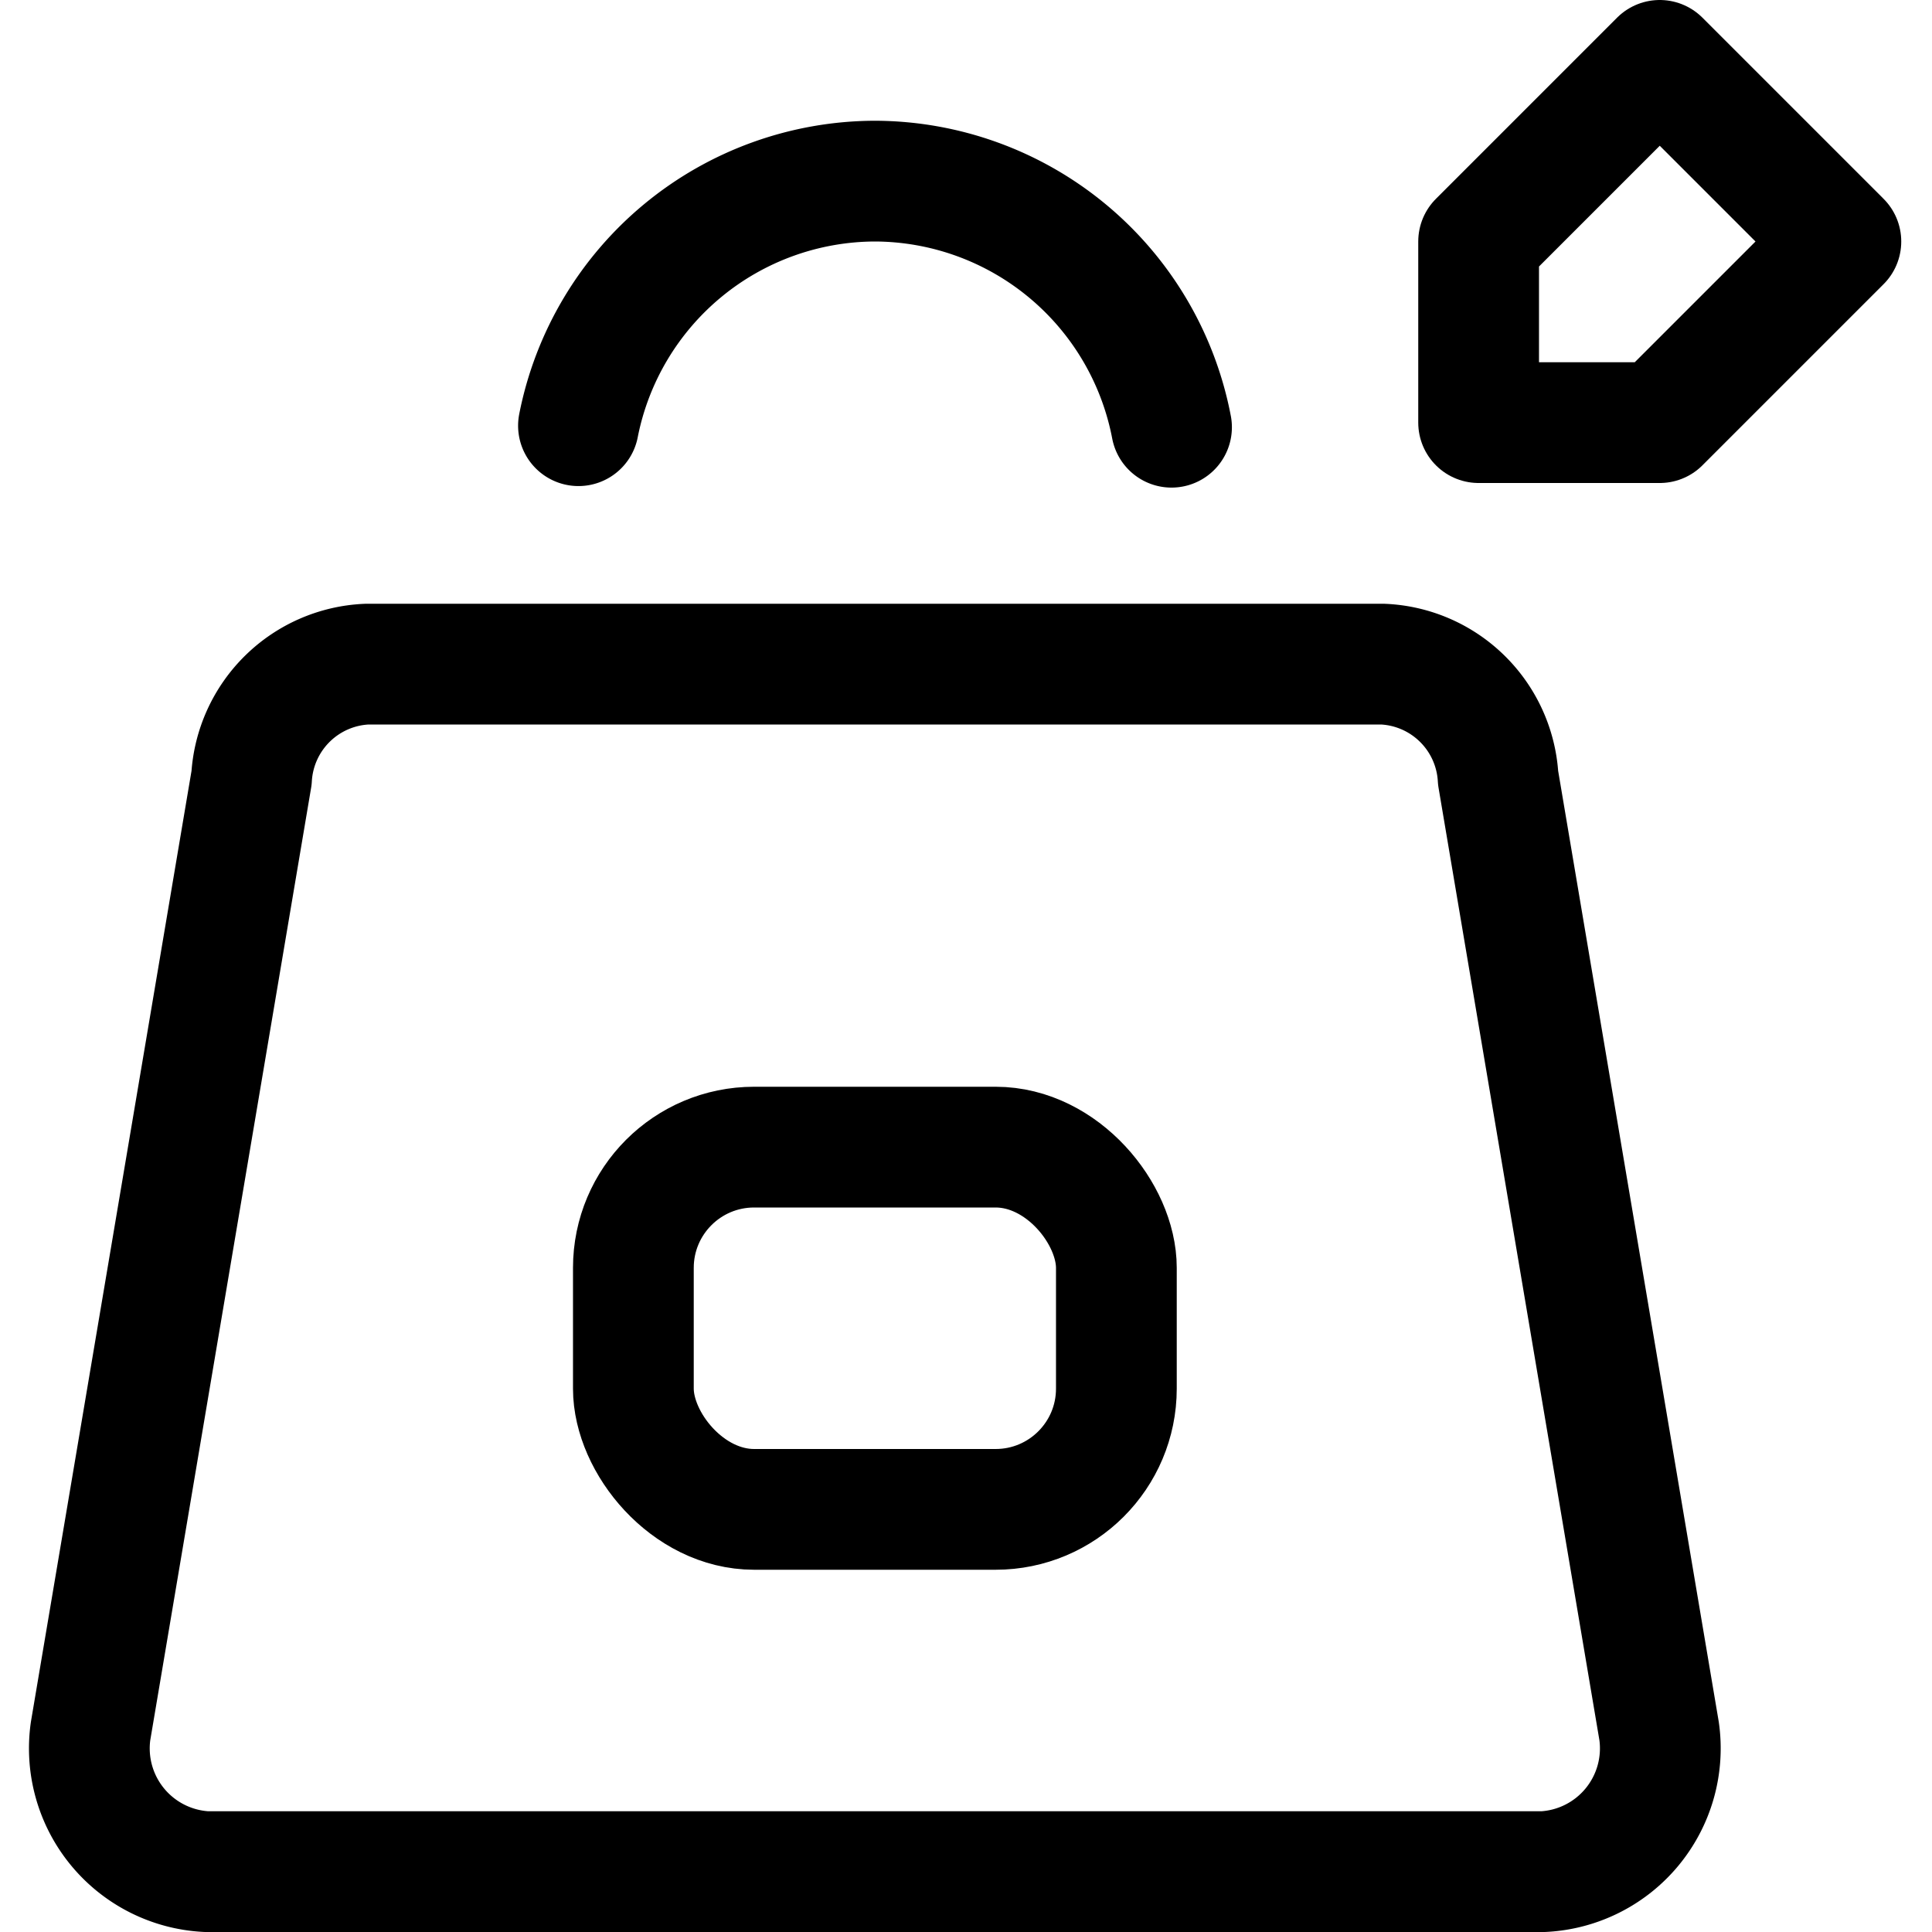 <svg xmlns="http://www.w3.org/2000/svg" width="24" height="24" viewBox="0 0 24 24"><defs><style>.a{fill:none;stroke:#000;stroke-linecap:round;stroke-linejoin:round;stroke-width:1.5px}</style></defs><path d="M17.174 8.25H4.561a1.5 1.5 0 0 0-1.436 1.413l-2 11.842a1.533 1.533 0 0 0 1.437 1.745h16.611a1.533 1.533 0 0 0 1.437-1.745l-2-11.842a1.5 1.5 0 0 0-1.436-1.413m-2.621-2.943a3.763 3.763 0 0 0-3.685-3.057 3.764 3.764 0 0 0-3.682 3.038" class="a"/><rect width="6" height="4.5" x="7.868" y="14.25" class="a" rx="1.5" ry="1.5"/><path d="M20.618.75 18.368 3v2.25h2.25L22.868 3z" class="a"/></svg>
